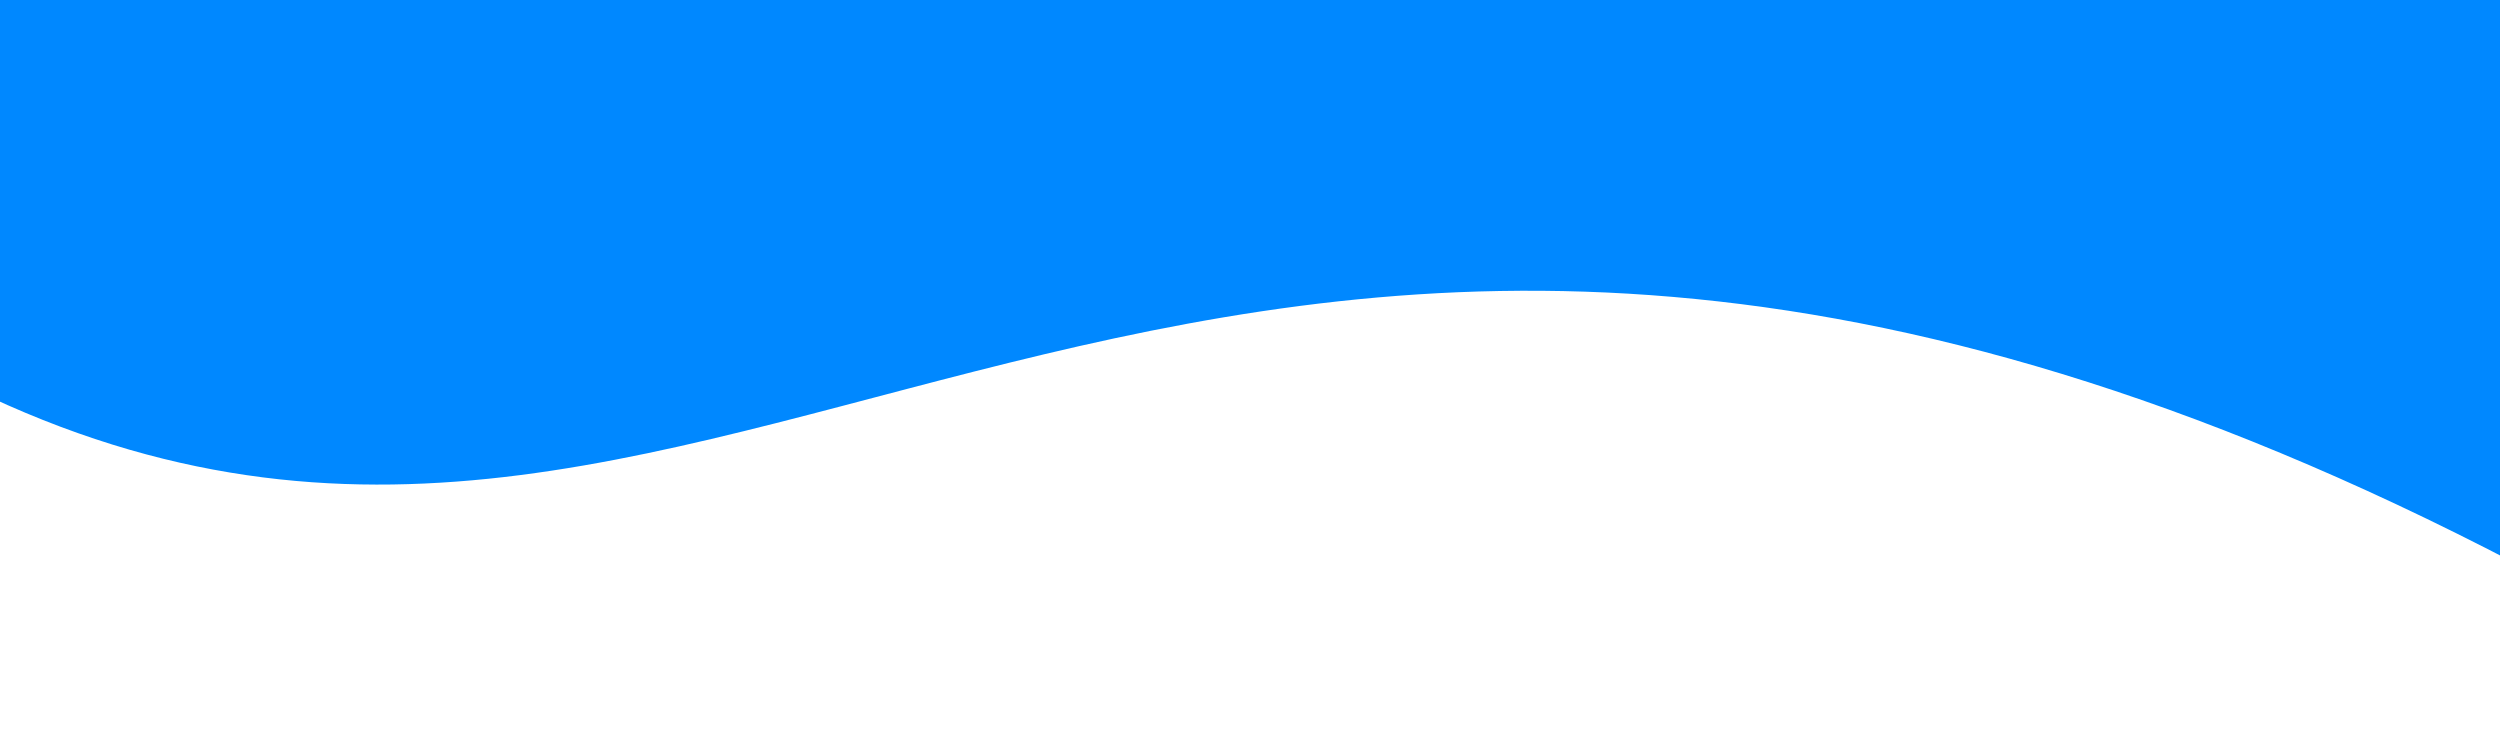 <svg viewBox="0 0 500 150" preserveAspectRatio="none" style="height: 100%; width: 100%;"><path d="M-1.97,79.44 C149.99,150.00 239.55,-25.16 503.67,112.98 L500.00,0.00 L0.00,0.00 Z" style="stroke: none; fill: #08f;"></path></svg>
